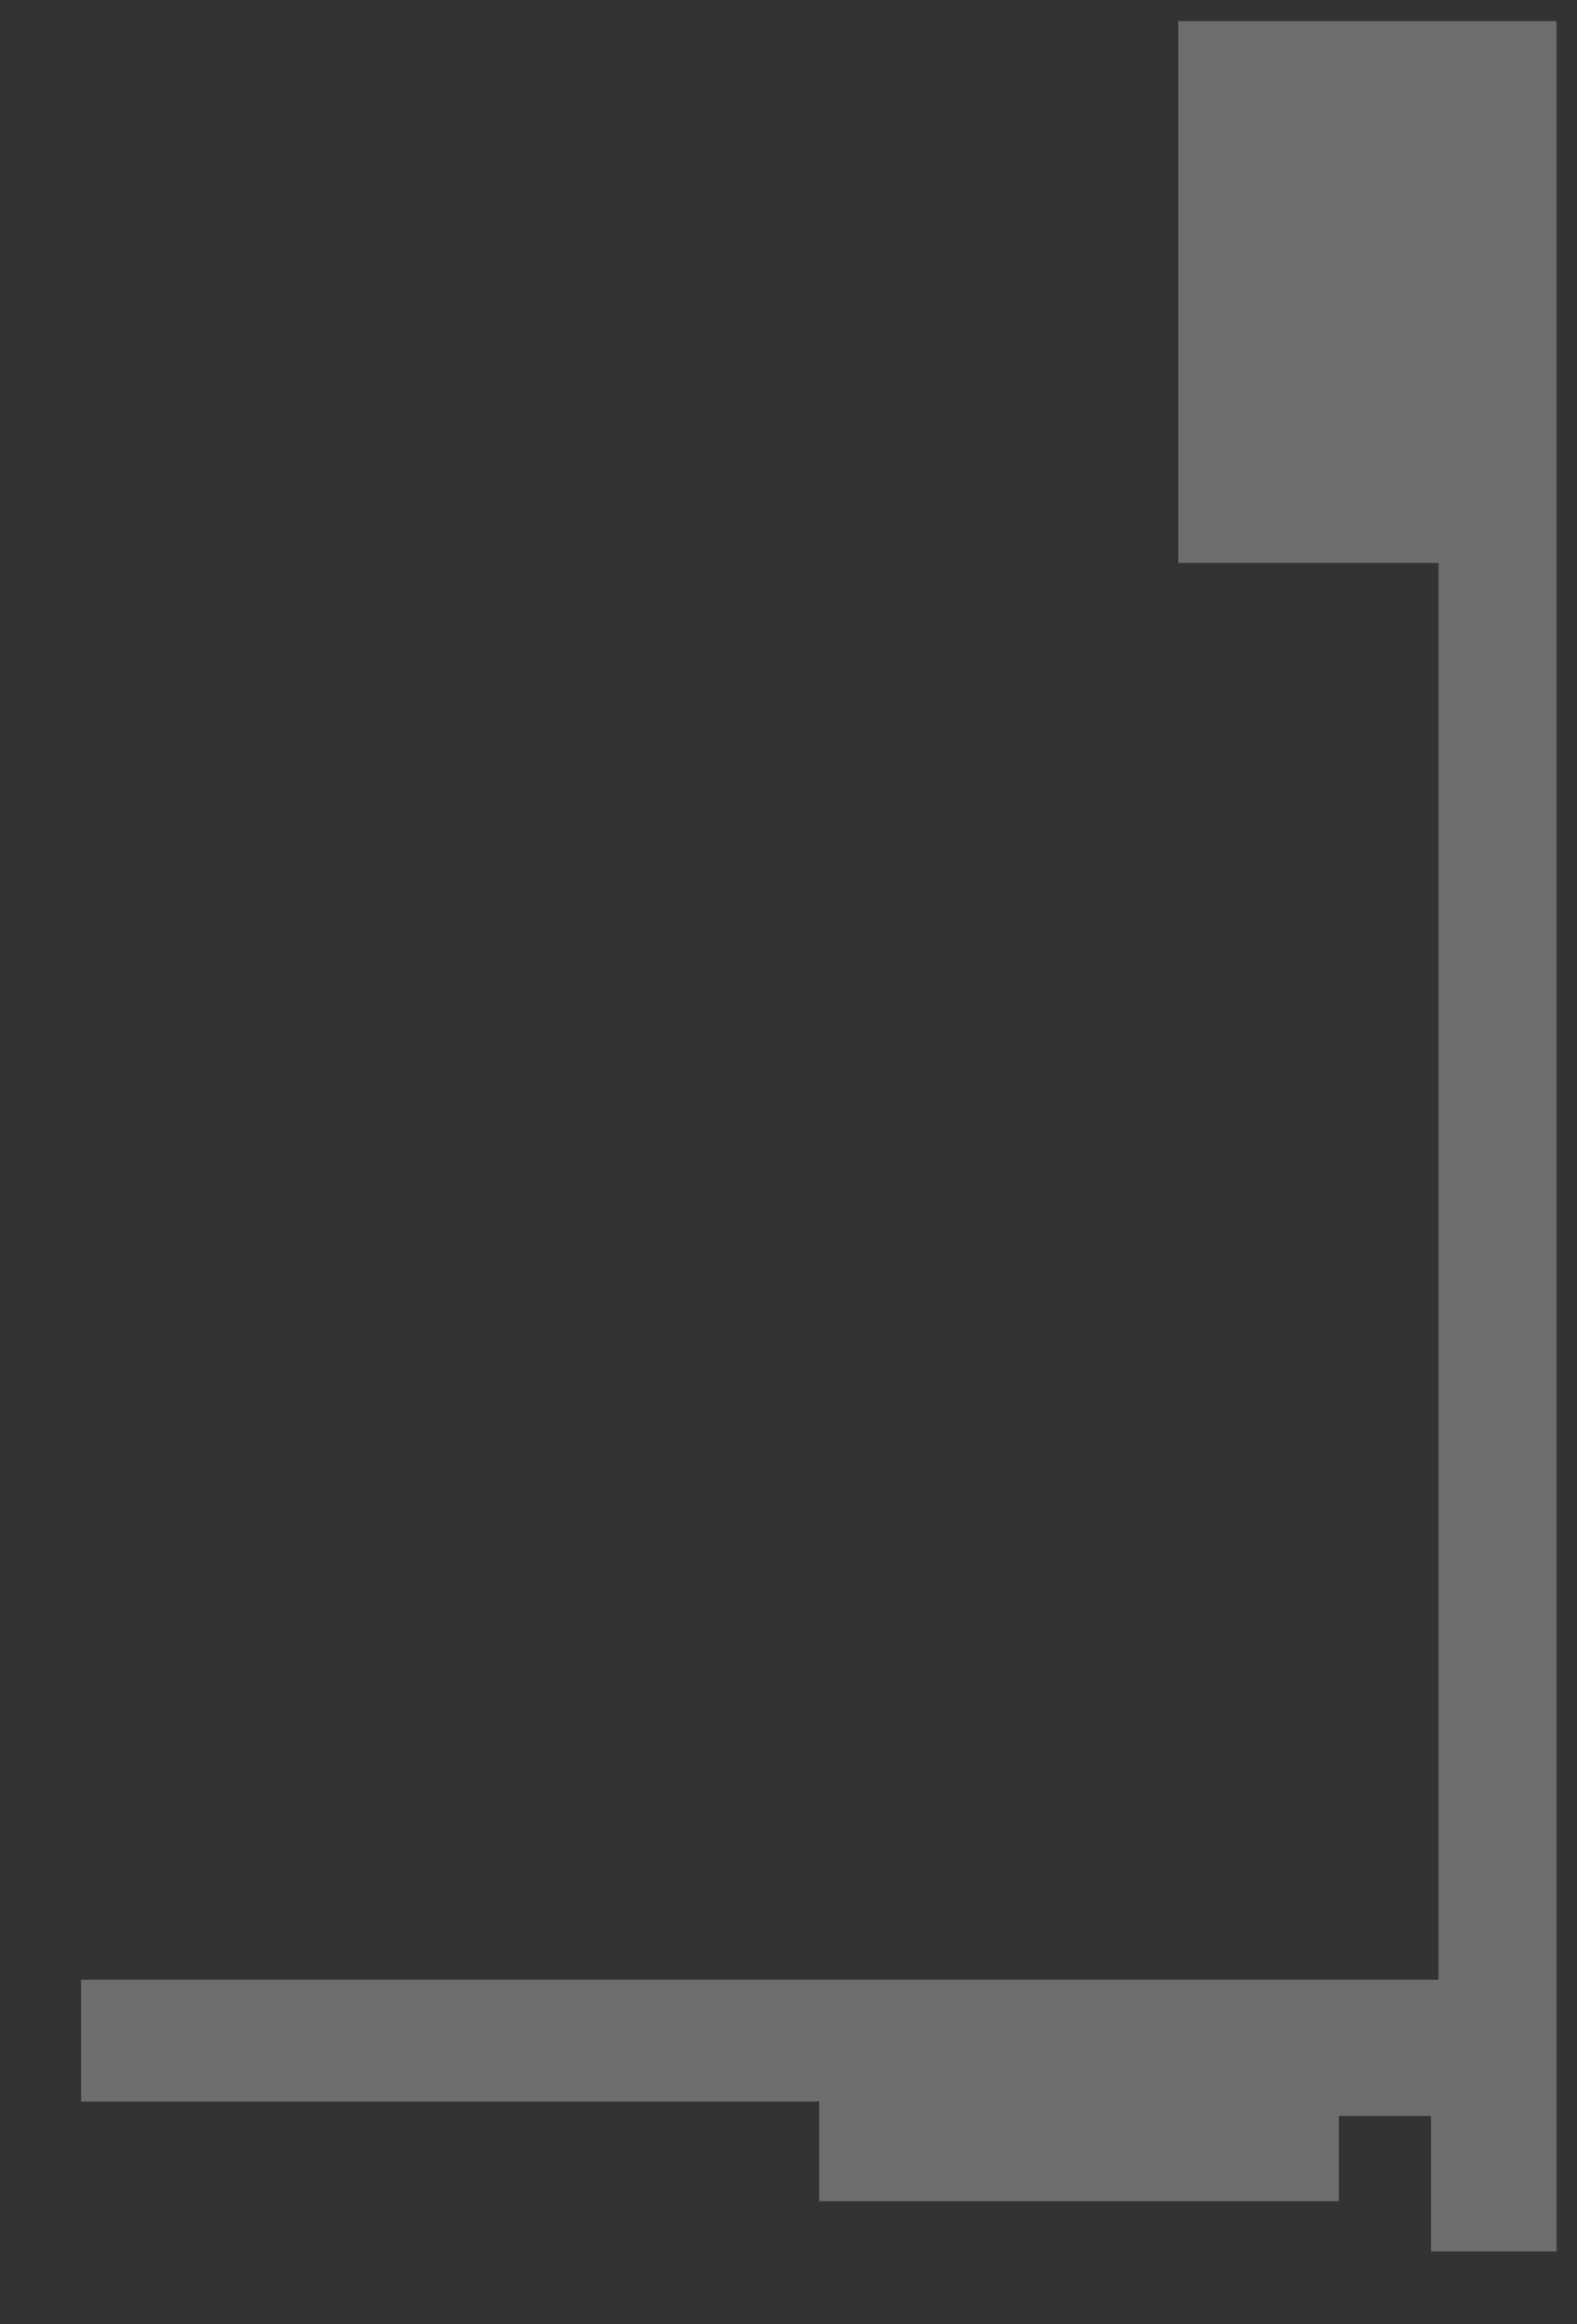 <svg width="19" height="28" viewBox="0 0 19 28" fill="none" xmlns="http://www.w3.org/2000/svg">
<rect x="0" y="0" width="19" height="28" fill="#333333" stroke="none"/>
<path opacity="0.3" d="M18.753 27.124V0.255H14.197V6.782H17.332V23.851H0.977V25.318H9.87V26.519H16.131V25.492H17.241V27.124H18.753Z" fill="#F5F6F6"/>
</svg>
